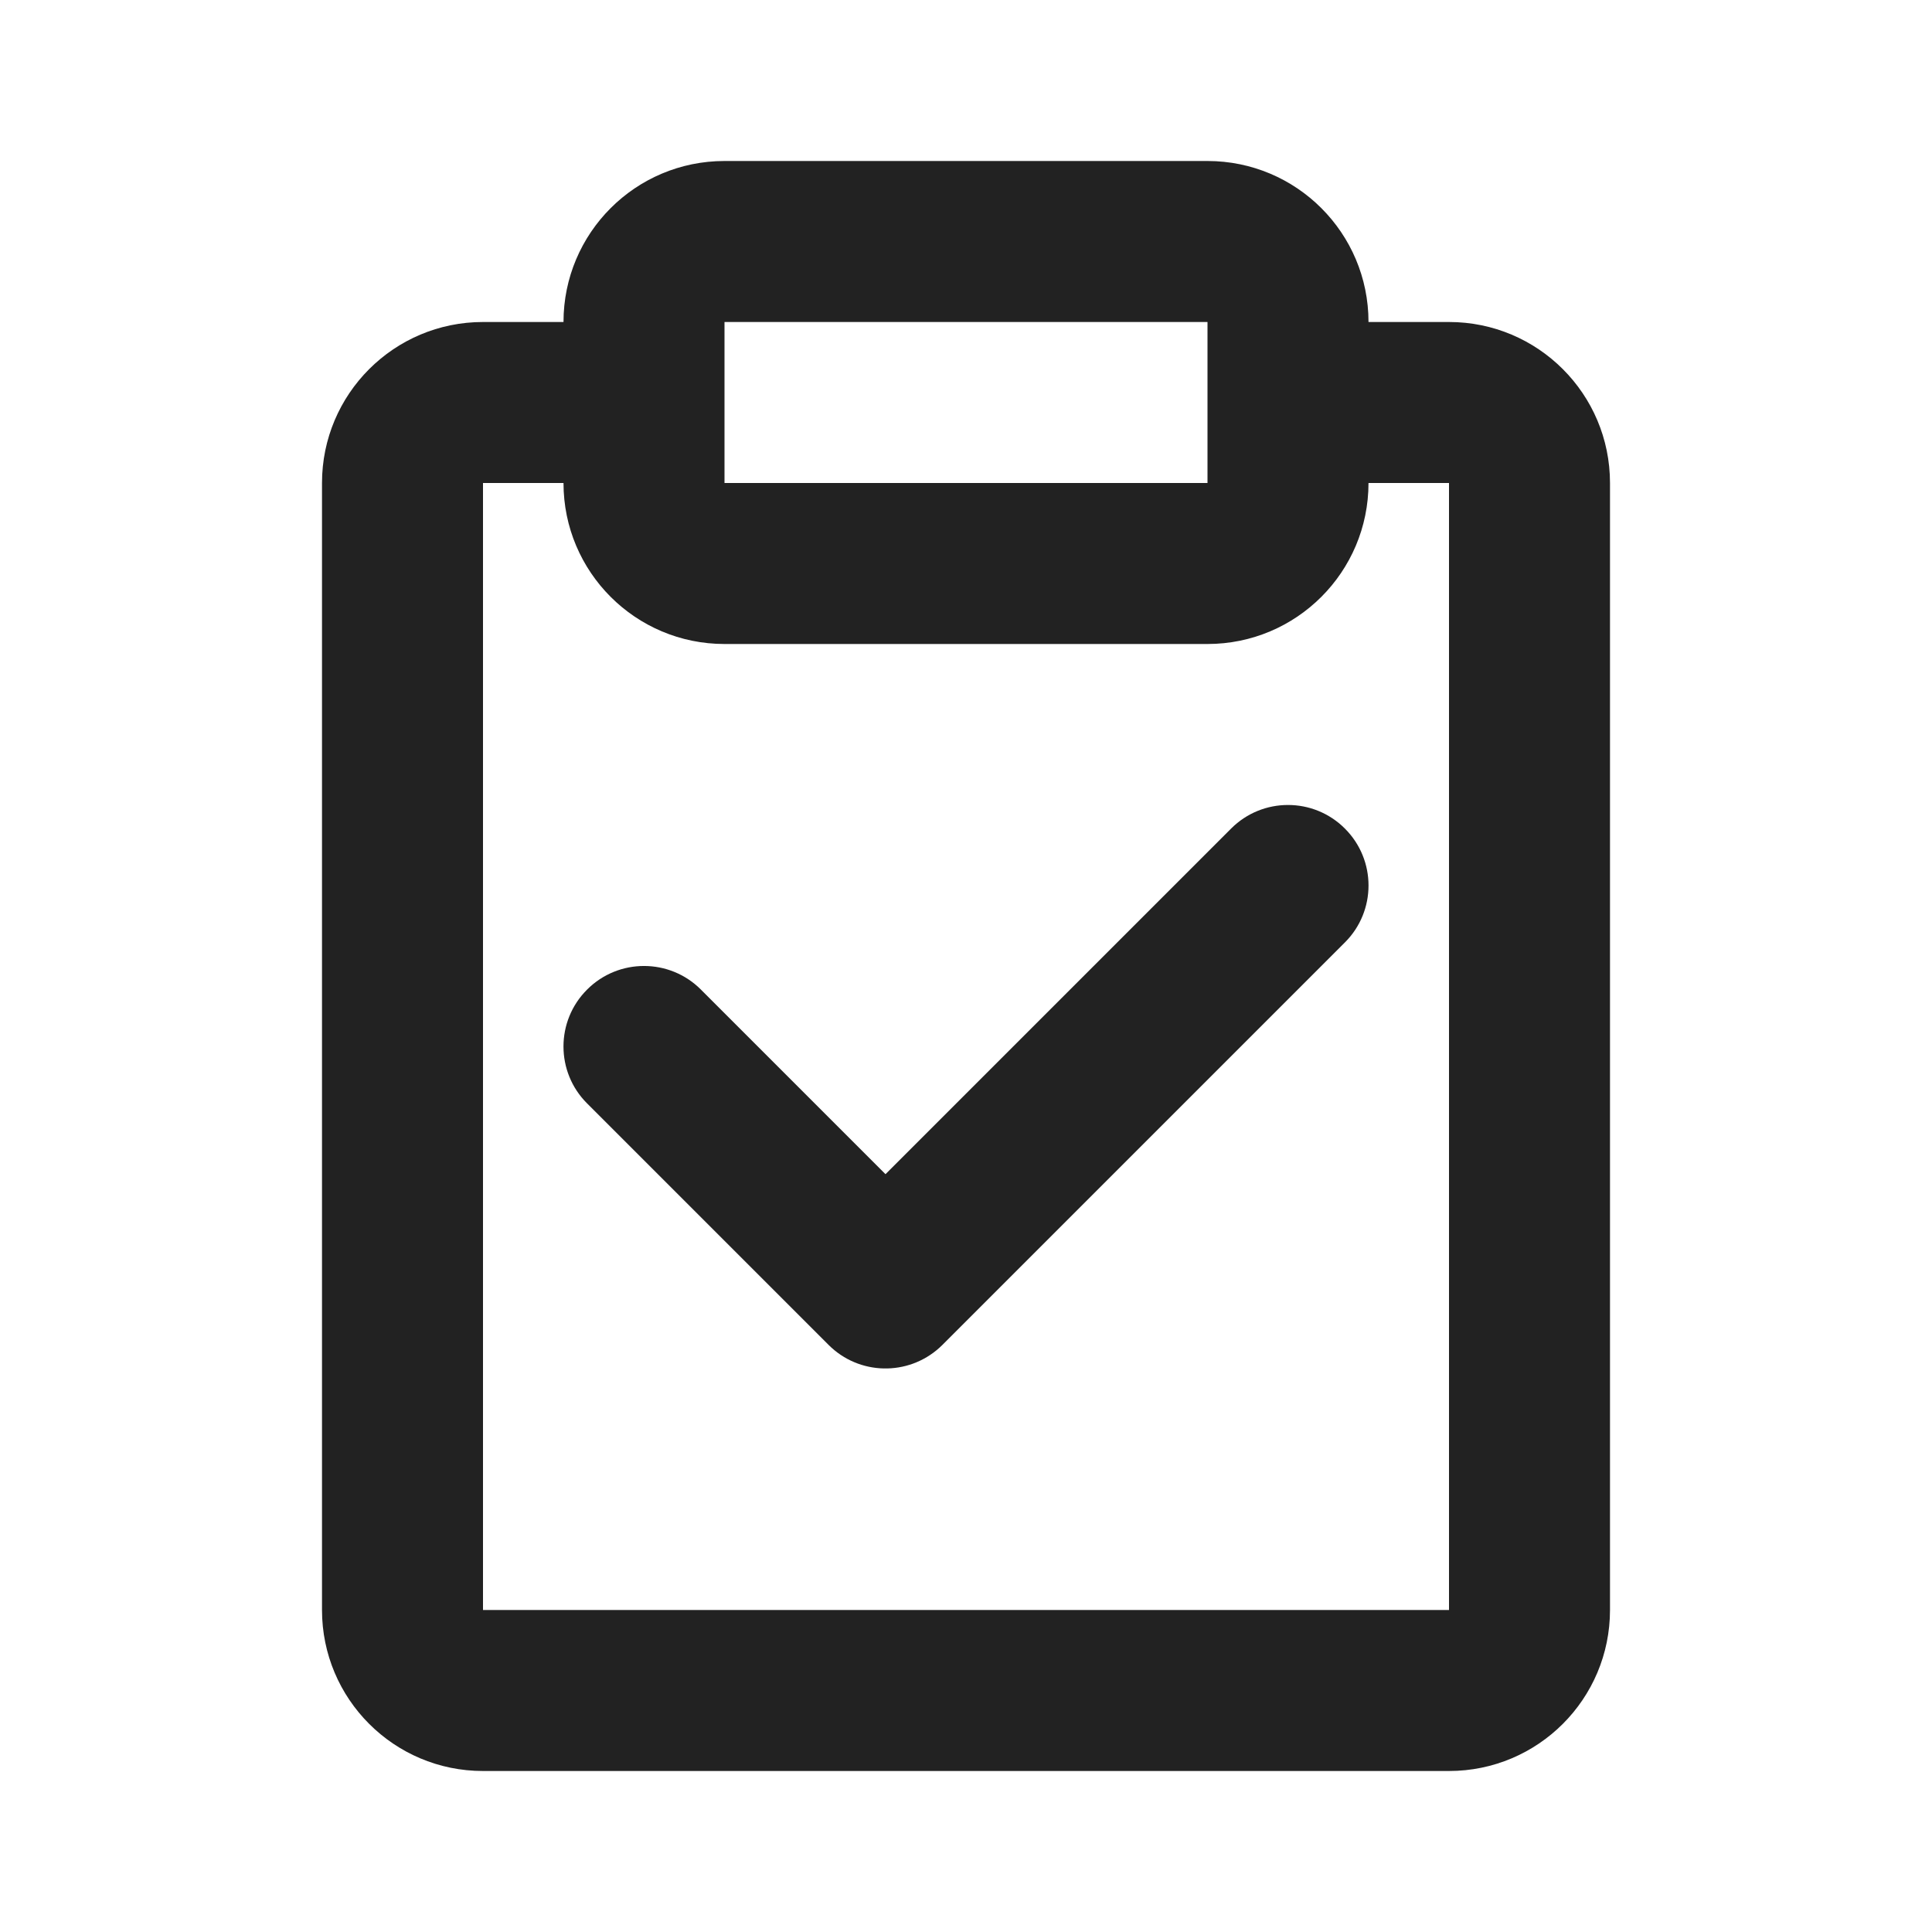 <svg width="24" height="24" viewBox="0 0 24 24" fill="none" xmlns="http://www.w3.org/2000/svg">
<path d="M16.707 10.293C17.098 10.683 17.098 11.317 16.707 11.707L11.707 16.707C11.695 16.719 11.682 16.731 11.67 16.742C11.277 17.097 10.671 17.085 10.293 16.707L7.293 13.707C6.902 13.317 6.902 12.683 7.293 12.293C7.683 11.902 8.317 11.902 8.707 12.293L11 14.586L15.293 10.293C15.683 9.902 16.317 9.902 16.707 10.293Z" fill="#222222"/>
<path fill-rule="evenodd" clip-rule="evenodd" d="M9 2C7.895 2 7 2.895 7 4L6 4C4.895 4 4 4.895 4 6V20C4 21.105 4.895 22 6 22H18C19.105 22 20 21.105 20 20V6C20 4.895 19.105 4 18 4H17C17 2.895 16.105 2 15 2H9ZM15 4H9V6H15V4ZM15 8C16.105 8 17 7.105 17 6H18V20H6V6H7C7 7.105 7.895 8 9 8H15Z" fill="#222222"/>
</svg>
